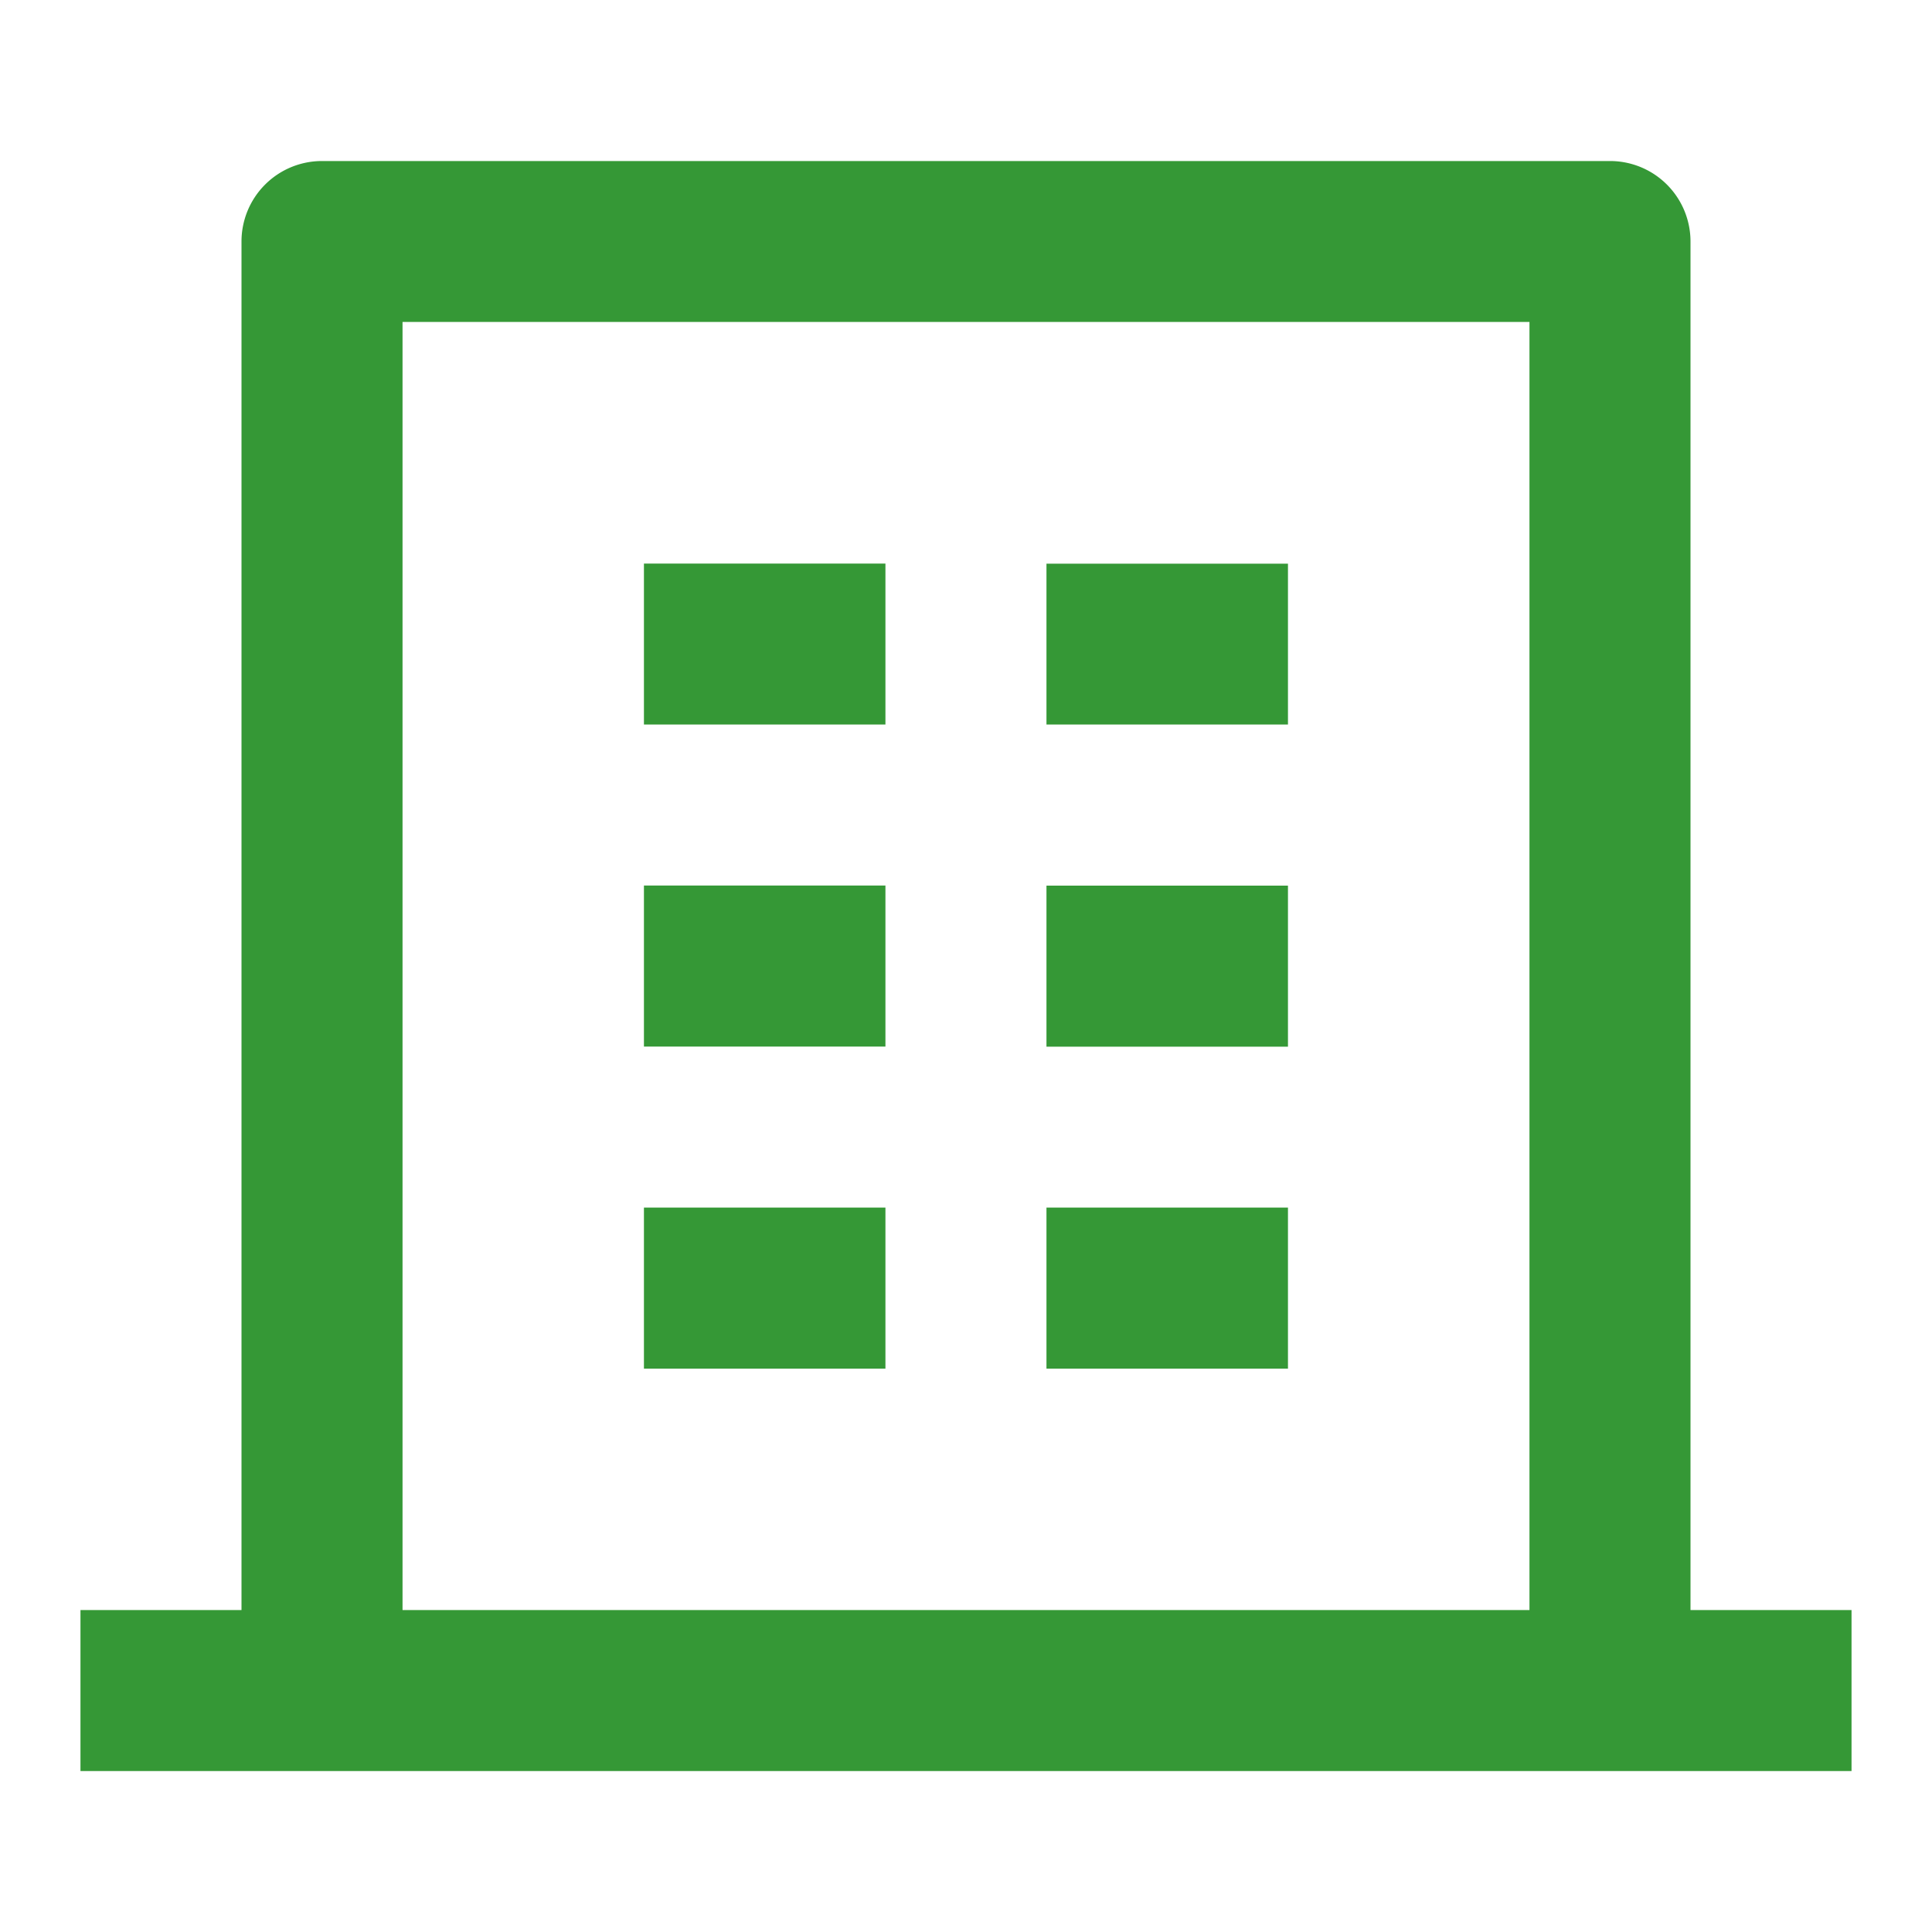 <svg xmlns="http://www.w3.org/2000/svg" xmlns:xlink="http://www.w3.org/1999/xlink" width="20" height="20" viewBox="0 0 20 20">
  <defs>
    <clipPath id="clip-path">
      <rect id="矩形_7764" data-name="矩形 7764" width="20" height="20" transform="translate(497 738) rotate(90)" fill="#359836" stroke="#707070" stroke-width="1"/>
    </clipPath>
  </defs>
  <g id="about" transform="translate(-477 -738)" clip-path="url(#clip-path)">
    <g id="building-4-line" transform="translate(477 738)">
      <path id="路径_2484" data-name="路径 2484" d="M0,0H20V20H0Z" fill="none"/>
      <path id="路径_2485" data-name="路径 2485" d="M17.5,16.667h1.667v1.667H.833V16.667H2.5V2.5a.833.833,0,0,1,.833-.833H16.667A.833.833,0,0,1,17.5,2.5Zm-1.667,0V3.333H4.167V16.667Zm-9.167-7.5h2.5v1.667h-2.5Zm0-3.333h2.5V7.5h-2.5Zm0,6.667h2.5v1.667h-2.5Zm4.167,0h2.5v1.667h-2.5Zm0-3.333h2.5v1.667h-2.5Zm0-3.333h2.5V7.5h-2.5Z" fill="#359836"/>
    </g>
  </g>
</svg>
